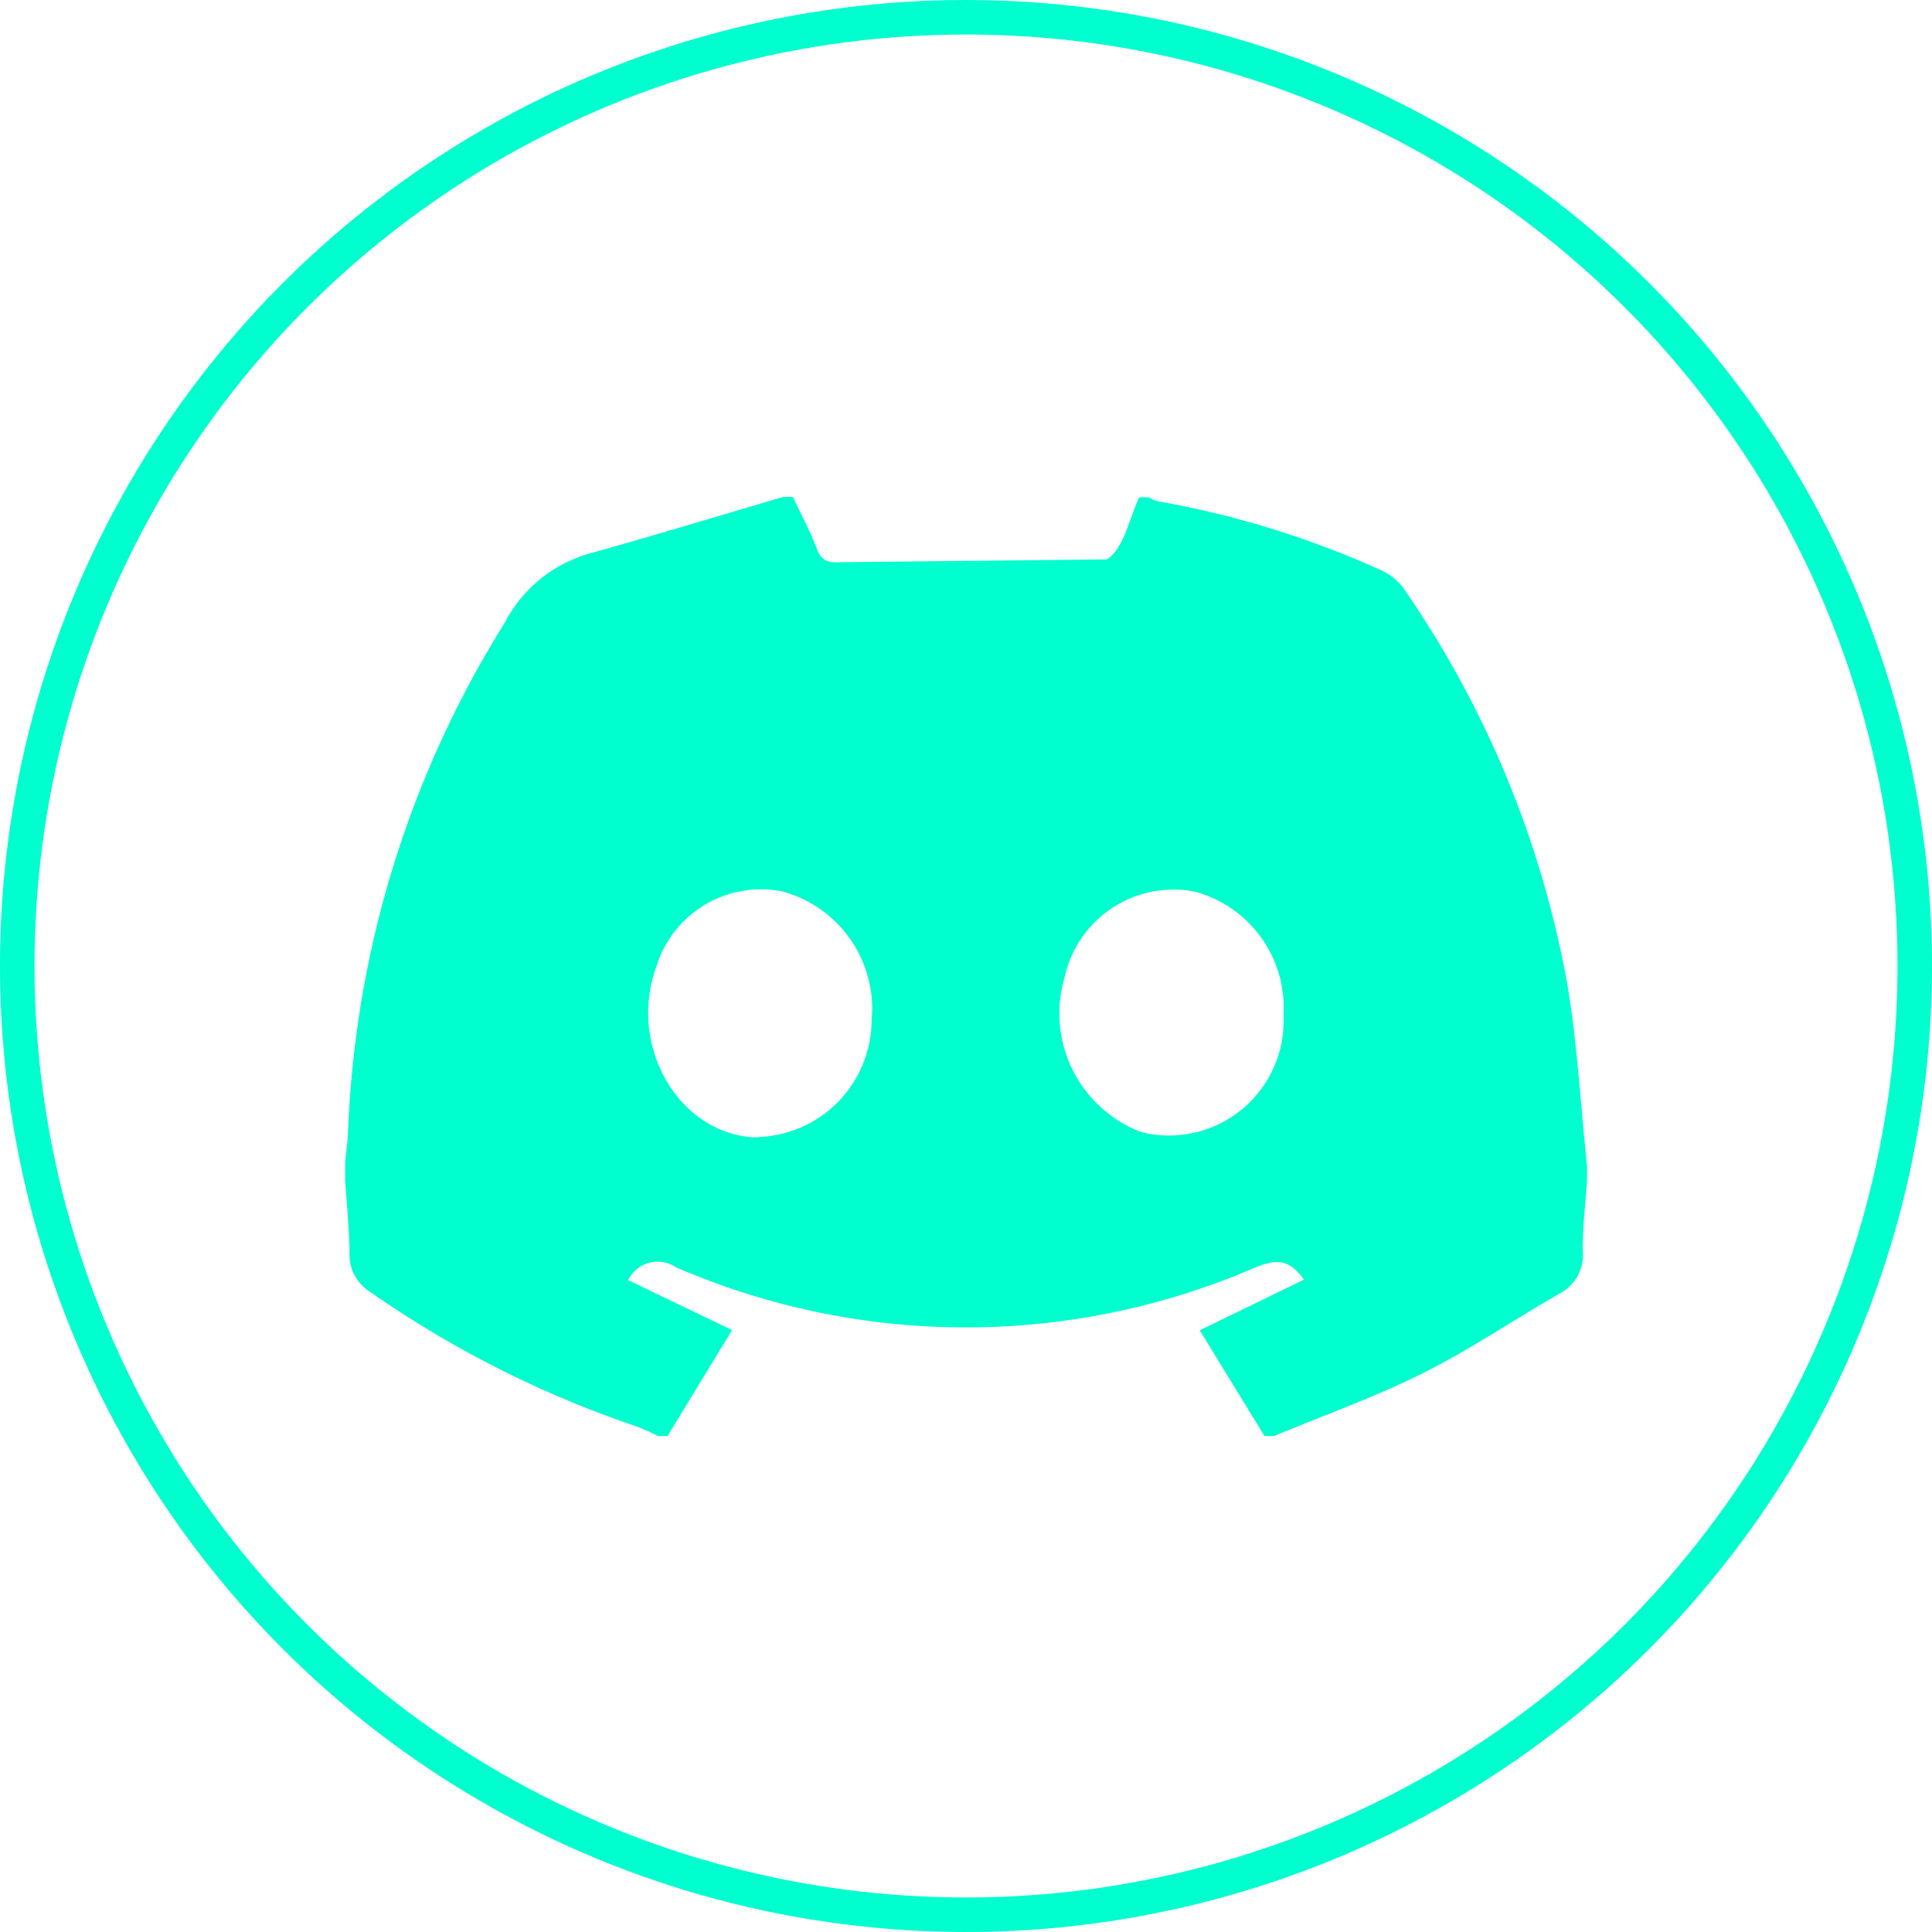 <svg id="Group_881" data-name="Group 881" xmlns="http://www.w3.org/2000/svg" width="56" height="56" viewBox="0 0 56 56">
  <g id="Group_158" data-name="Group 158" transform="translate(10 14.419)">
    <path id="Path_1624" data-name="Path 1624" d="M-3195.918,135.767c.495-.311.642-1.174.941-1.8h.279a1.068,1.068,0,0,0,.246.112,27.035,27.035,0,0,1,6.424,1.975,1.672,1.672,0,0,1,.693.527,29.171,29.171,0,0,1,4.782,11.6c.278,1.711.374,3.452.553,5.179v.419c-.045.669-.127,1.339-.124,2.008a1.267,1.267,0,0,1-.663,1.256c-1.327.758-2.6,1.625-3.959,2.306-1.4.7-2.879,1.224-4.324,1.826h-.279l-1.875-3.063,3.019-1.469c-.455-.66-.887-.569-1.448-.337a21.12,21.12,0,0,1-16.761-.025.947.947,0,0,0-1.378.376l3.011,1.448-1.87,3.07h-.279a6.482,6.482,0,0,0-.611-.275,30.59,30.59,0,0,1-7.727-3.9,1.262,1.262,0,0,1-.6-1.145c-.008-.693-.082-1.385-.127-2.077v-.558c.029-.3.076-.6.085-.9a29.969,29.969,0,0,1,4.538-14.714,4,4,0,0,1,2.423-2c1.892-.524,3.769-1.1,5.652-1.649h.279c.234.5.5.987.693,1.5.145.378.343.408.73.39m12.8,13.074a3.48,3.48,0,0,0-2.585-3.528,3.237,3.237,0,0,0-3.767,2.505,3.681,3.681,0,0,0,2.229,4.47A3.322,3.322,0,0,0-3190.8,148.935Zm-15.231,3.588a3.4,3.4,0,0,0,3.29-3.387,3.522,3.522,0,0,0-2.591-3.732,3.17,3.17,0,0,0-3.65,2.186C-3209.822,149.912-3208.282,152.486-3206.028,152.523Z" transform="translate(3218 -133.971)" fill="#00ffce"/>
  </g>
  <g id="Ellipse_23" data-name="Ellipse 23" fill="none" stroke="#00ffce" stroke-width="1">
    <circle cx="28" cy="28" r="28" stroke="none"/>
    <circle cx="28" cy="28" r="27.5" fill="none"/>
  </g>
</svg>
